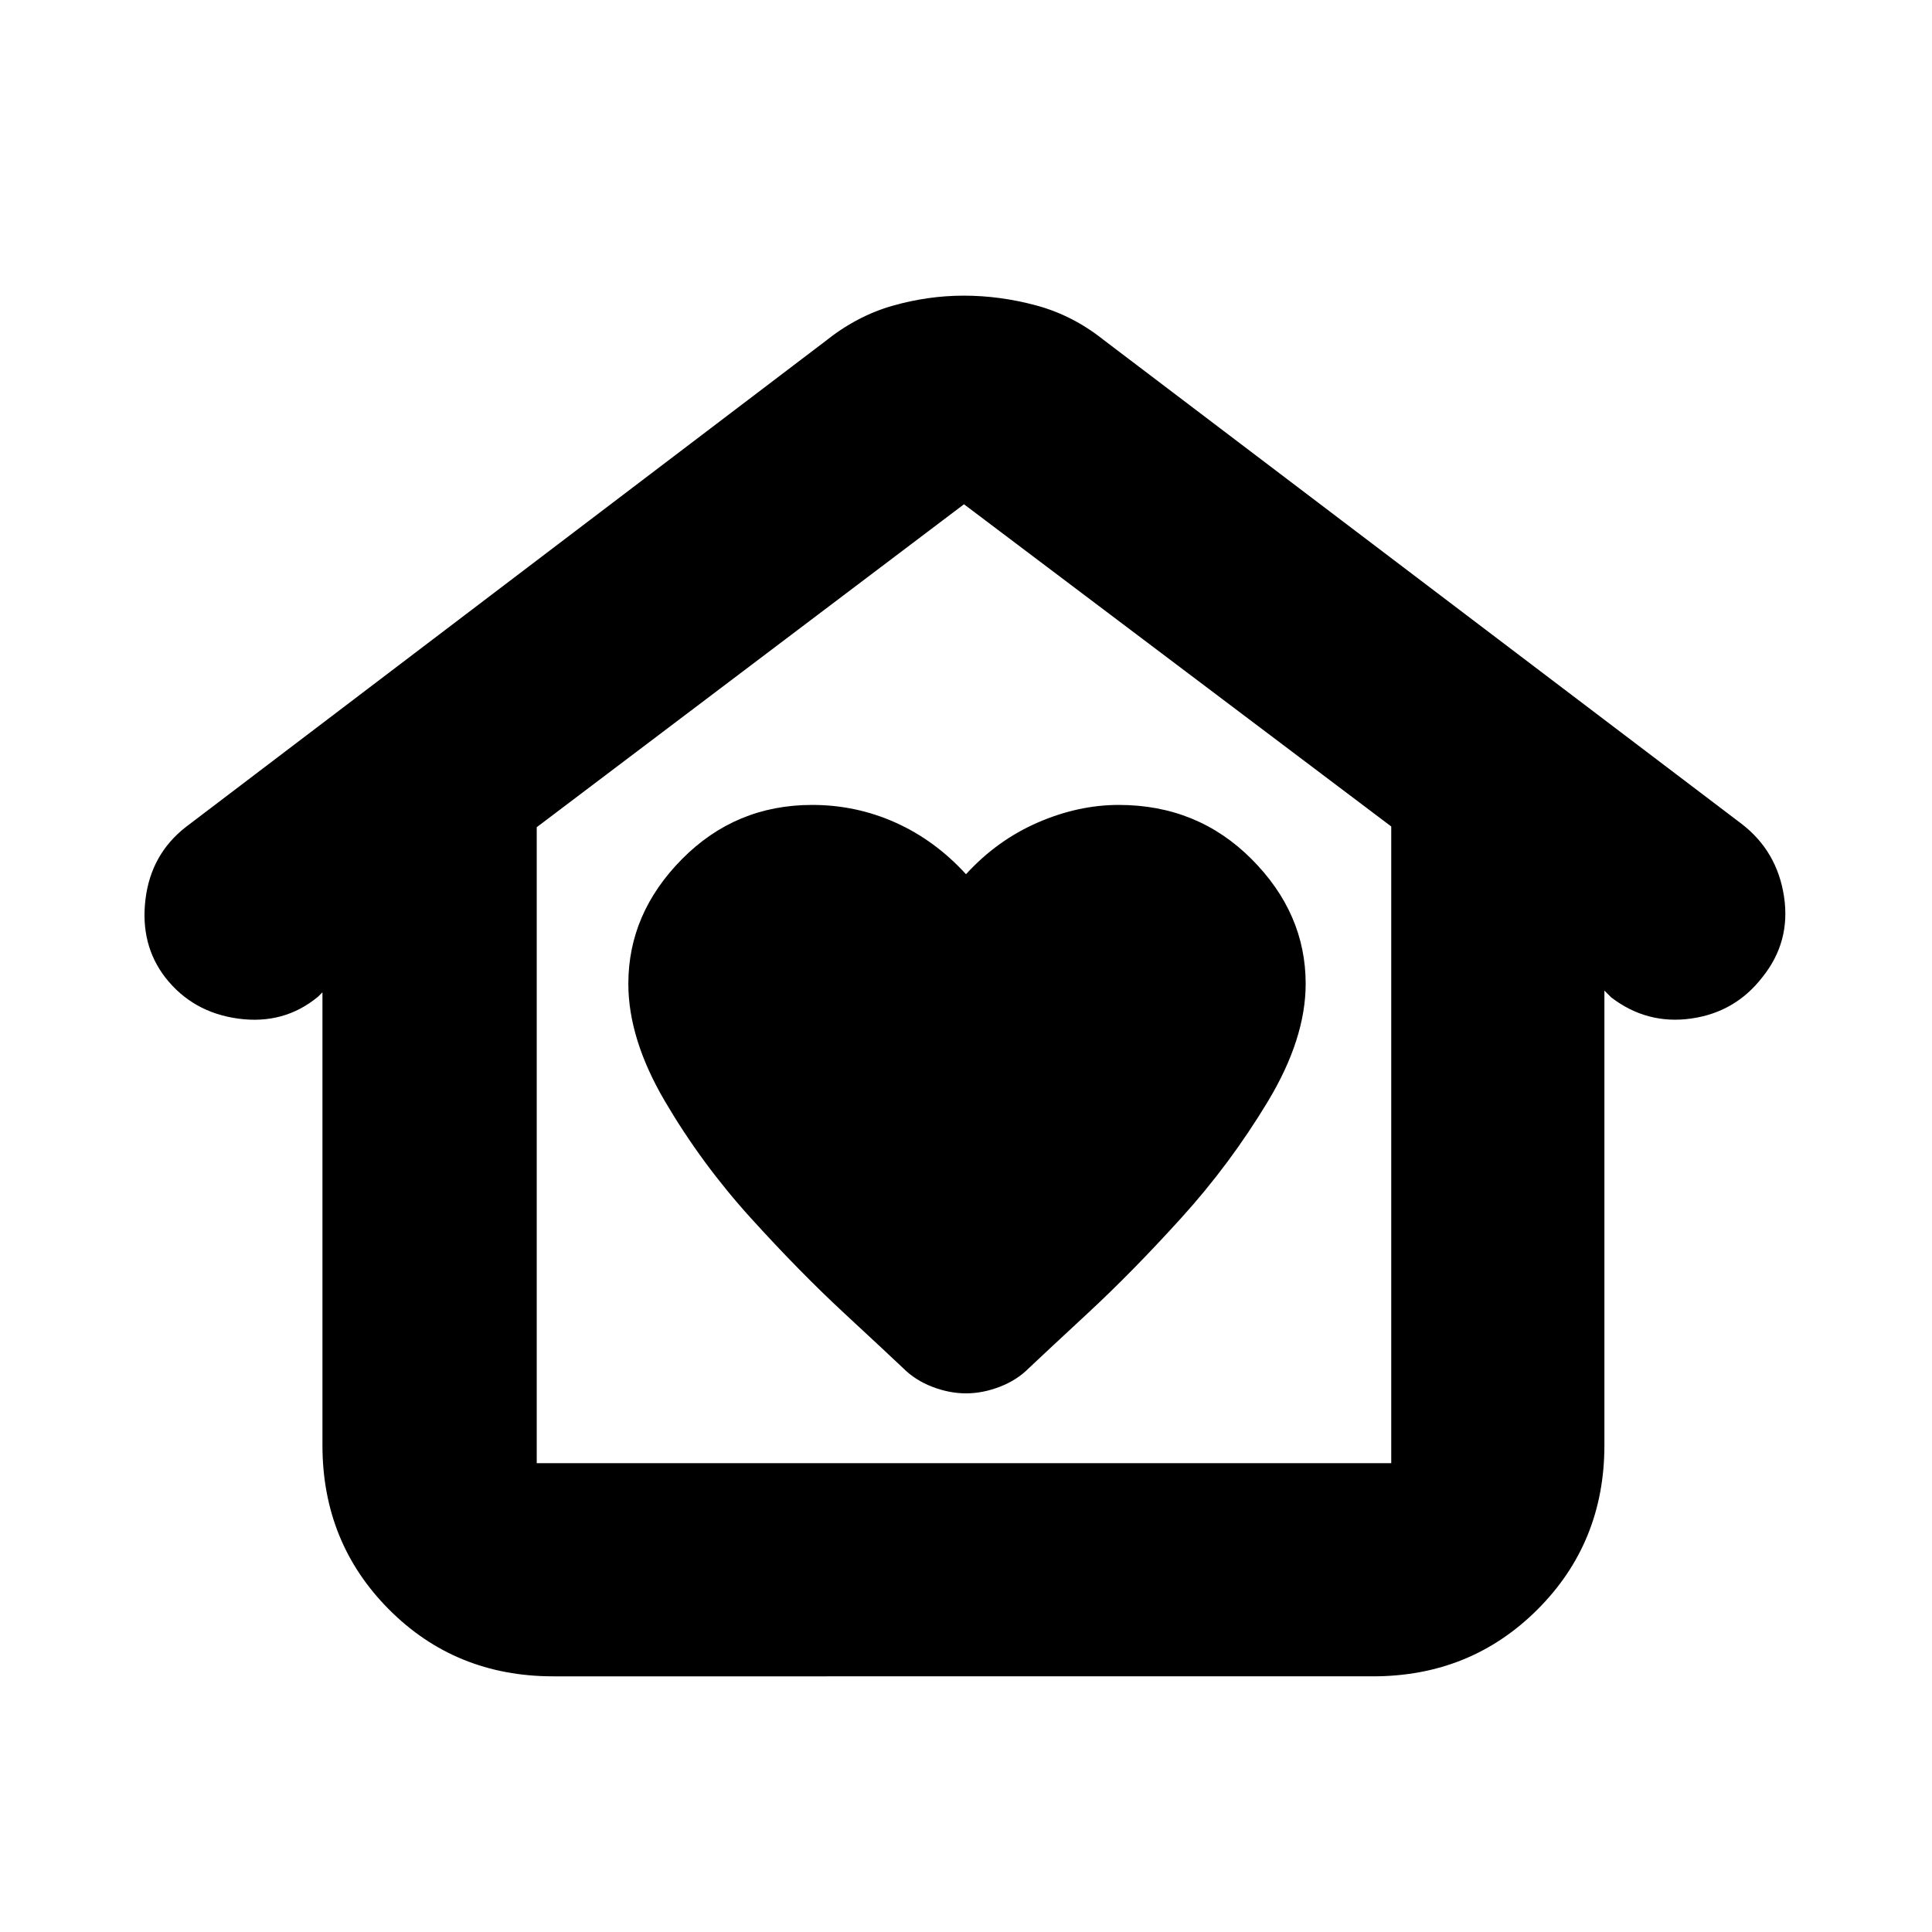 <svg xmlns="http://www.w3.org/2000/svg" height="20" viewBox="0 -960 960 960" width="20"><path d="M480-267.65q8.35 0 16.83-3.29 8.47-3.28 14.31-9.15 7.33-6.95 29.44-27.45 22.12-20.5 46.42-47.31 24.3-26.8 43.04-57.92t18.74-58.4q0-35-26.86-61.94-26.87-26.93-65.98-26.93-20.2 0-40.35 8.78-20.16 8.78-35.59 25.65-15.43-16.87-35.02-25.65-19.58-8.78-41.45-8.78-38.01 0-64.66 26.93-26.65 26.94-26.65 61.94 0 27.46 18.24 58.49T373-354.85q24.3 26.81 46.42 47.31 22.11 20.5 29.44 27.45 5.84 5.87 14.31 9.15 8.48 3.29 16.83 3.29ZM274.89-127.04q-48.5 0-81.59-33.21-33.08-33.21-33.08-81.64v-225.02l-2.25 2.22q-16.88 13.91-39.56 10.84-22.67-3.07-36.26-20.42-12.59-16.34-9.87-38.82Q75-535.57 92.4-549.11l317.43-241.15q15.82-12.7 33.51-17.76 17.68-5.07 35.58-5.07 17.91 0 35.95 4.85 18.04 4.85 33.3 16.98L865.5-550.55q17.57 13.58 20.97 36.04 3.4 22.47-10.73 40.04-13.46 17.45-35.36 20.57-21.9 3.12-39.73-10.45l-3.43-3.43v225.89q0 48.43-33.25 81.64t-81.75 33.21H274.89Zm-8.19-105.92h424.6v-316.37L479-709.43 266.7-548.97v316.01Zm0 0h424.6-424.6Z"/></svg>